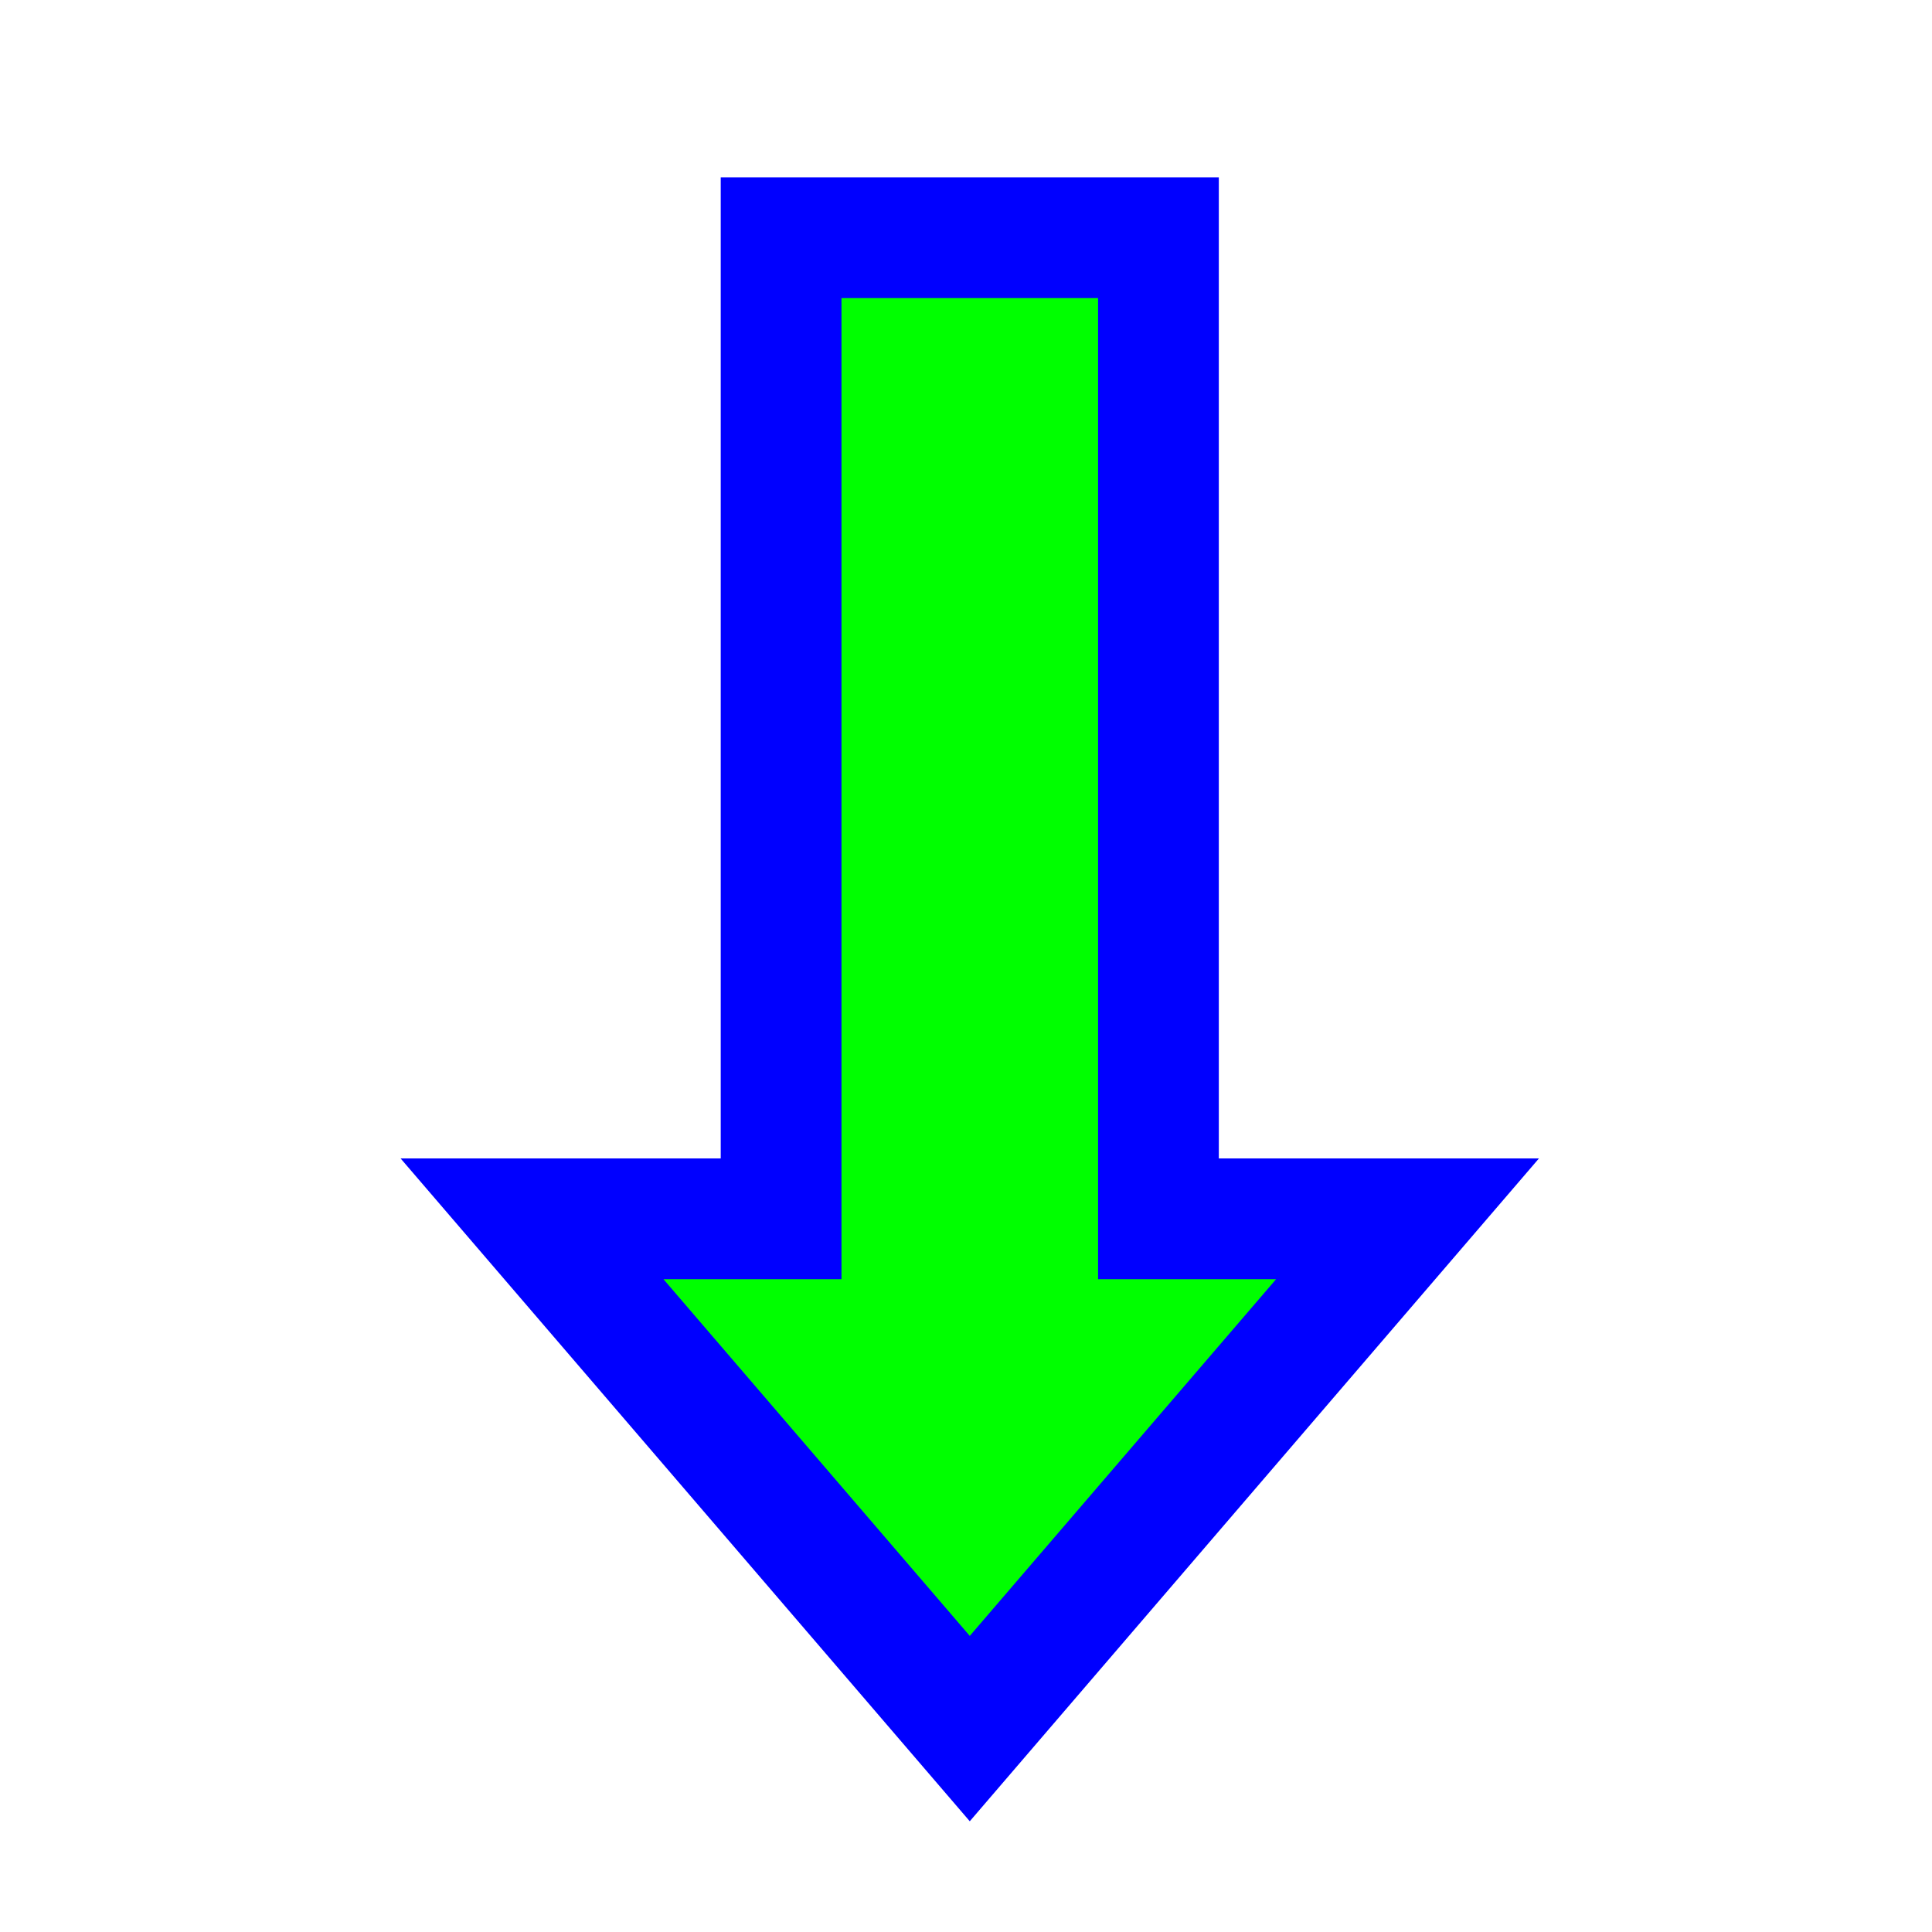<svg width="256" height="256" viewBox="0 0 256 256" fill="none" xmlns="http://www.w3.org/2000/svg">
<path d="M89 161.5H70.497L82.551 175.537L122.051 221.537L128.5 229.047L134.949 221.537L174.449 175.537L186.503 161.5H168H153.5V40V31.5H145H112H103.5V40V161.5H89Z" fill="#00FF00" stroke="#0000FF" stroke-width="16"/>
</svg>
